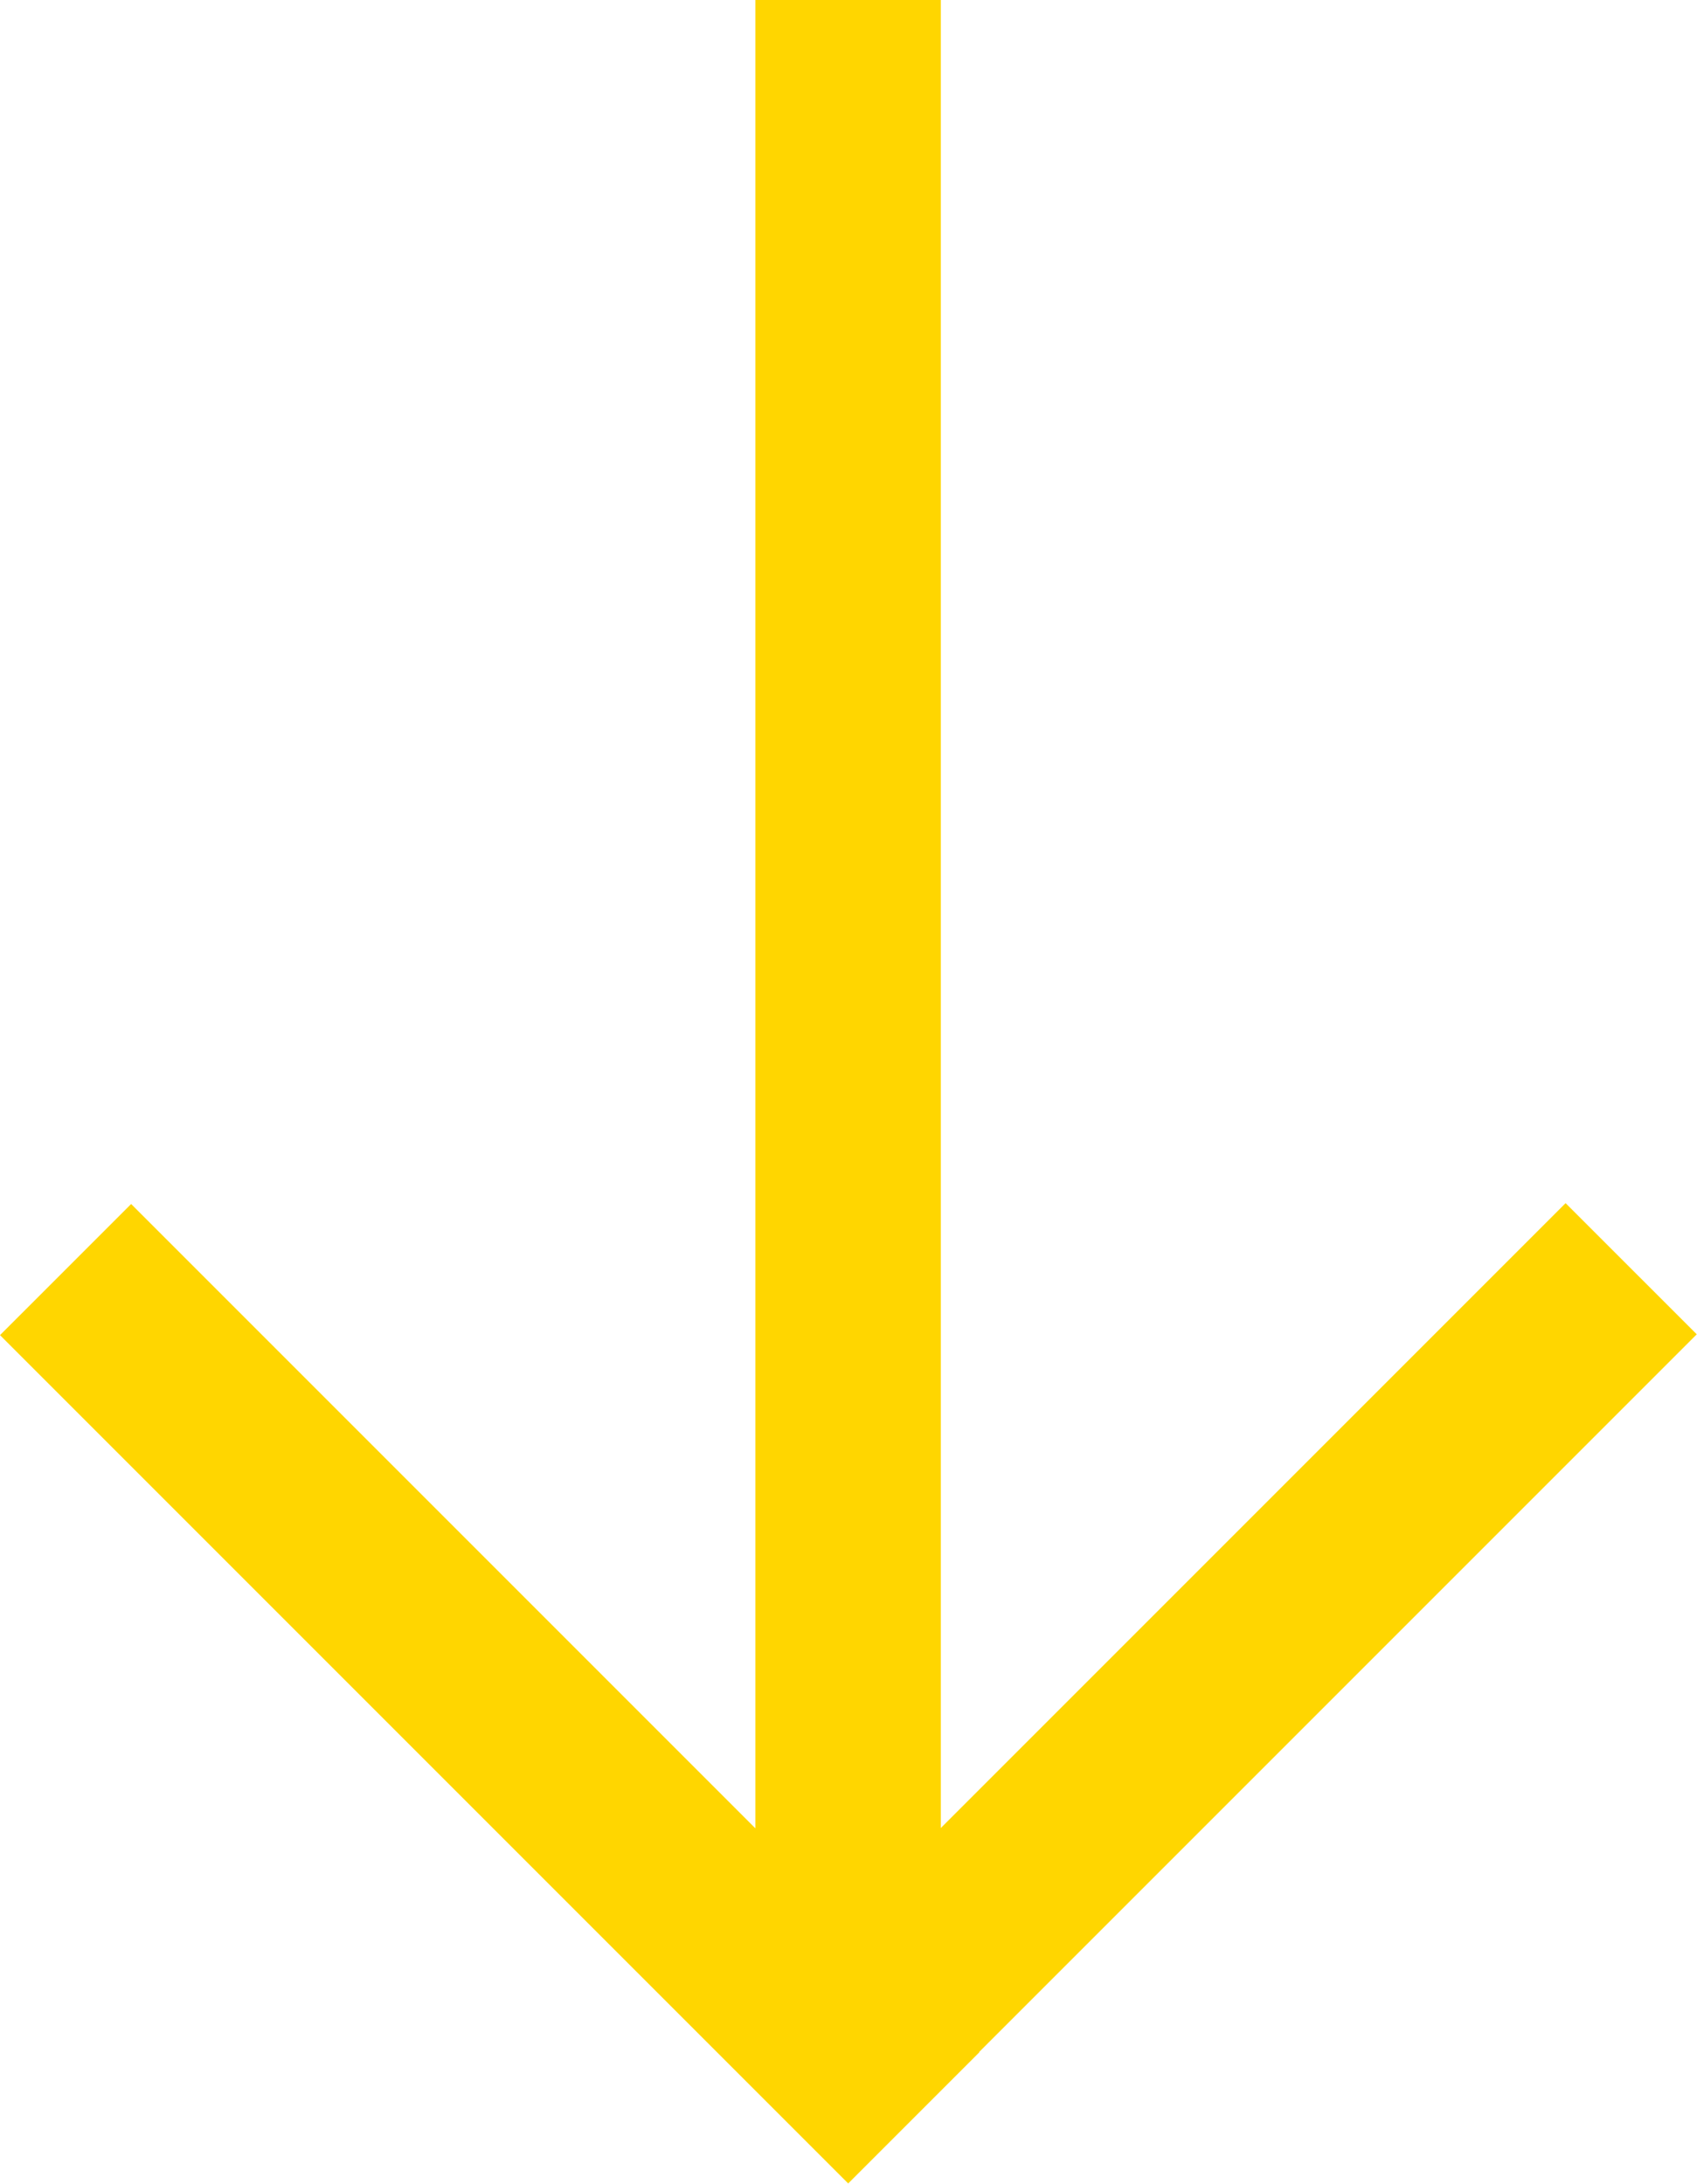 <svg width="2013" height="2590" viewBox="0 0 2013 2590" fill="none" xmlns="http://www.w3.org/2000/svg">
<path fill-rule="evenodd" clip-rule="evenodd" d="M1116 0H896V2168.44L155.563 1428L0 1583.56L1006.13 2589.69L1161.69 2434.13L1161.41 2433.85L2012.7 1582.56L1857.13 1427L1116 2168.13V0Z" fill="#FFD600"/>
</svg>
